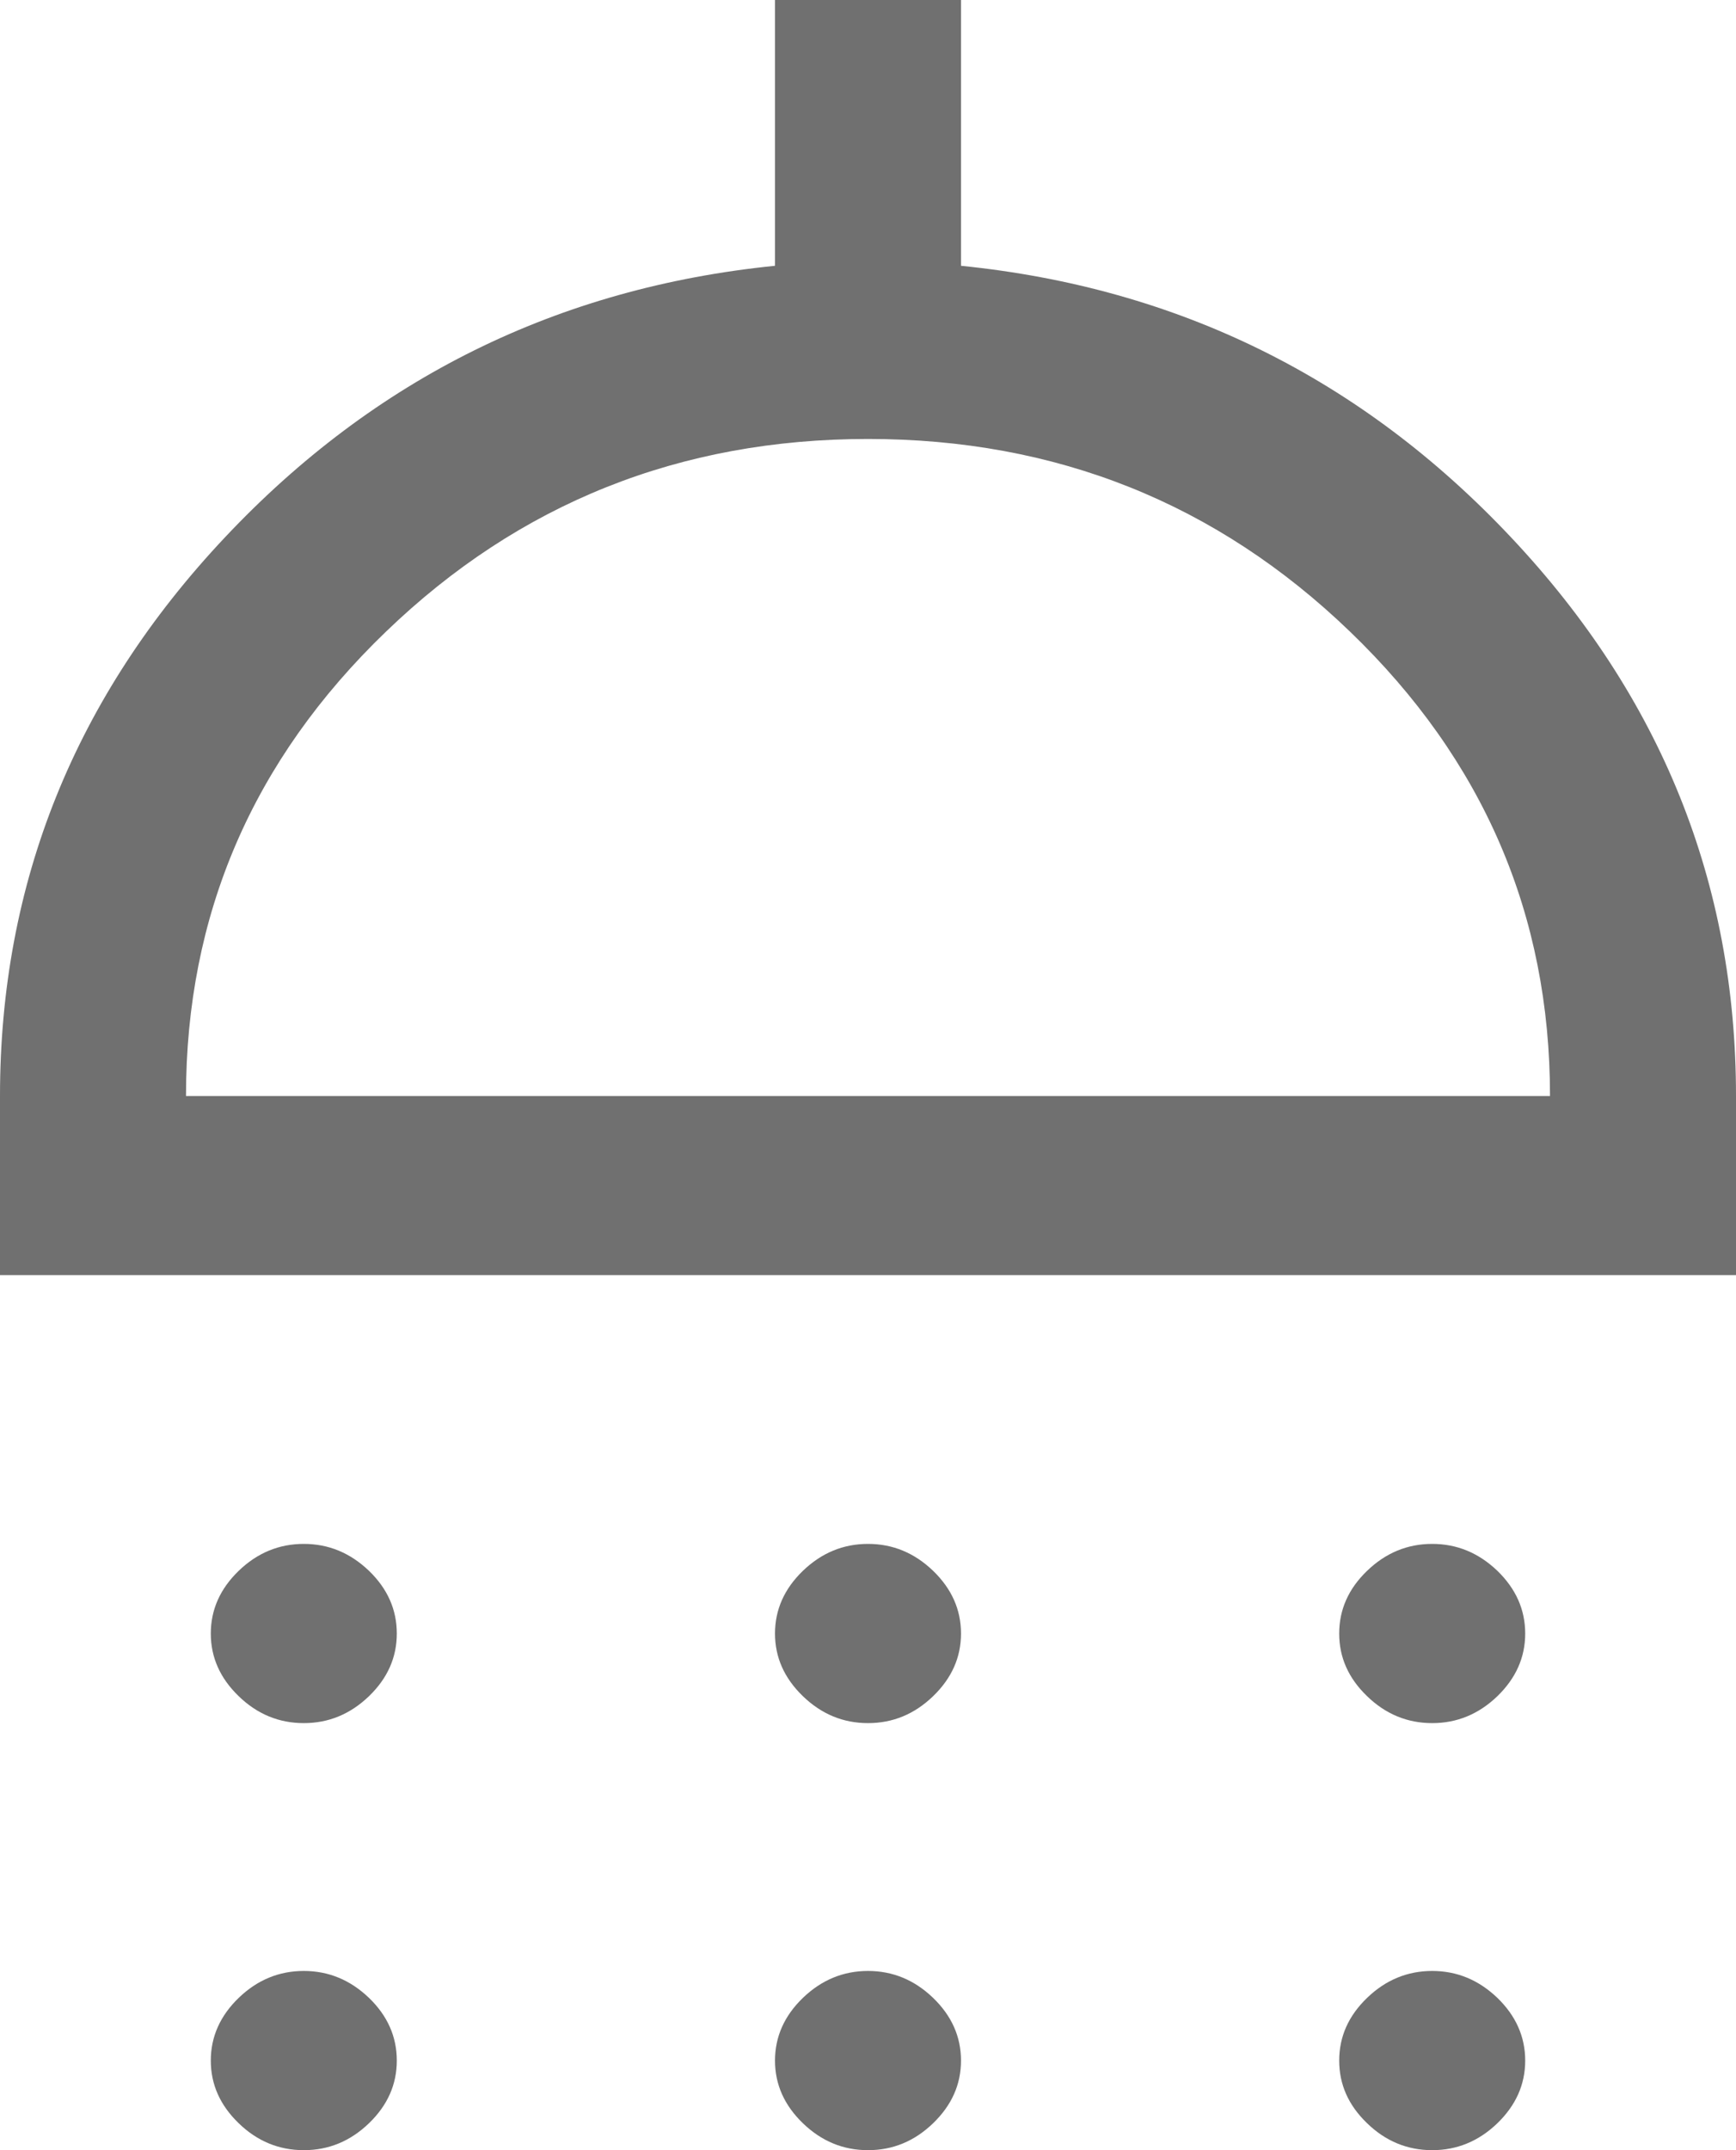 <svg width="21" height="26" viewBox="0 0 21 26" fill="none" xmlns="http://www.w3.org/2000/svg">
<path d="M3.675 20.836C3.375 20.836 3.112 20.728 2.888 20.511C2.663 20.294 2.55 20.042 2.55 19.753C2.55 19.464 2.663 19.211 2.888 18.994C3.112 18.778 3.375 18.669 3.675 18.669C3.975 18.669 4.237 18.778 4.463 18.994C4.688 19.211 4.8 19.464 4.8 19.753C4.8 20.042 4.688 20.294 4.463 20.511C4.237 20.728 3.975 20.836 3.675 20.836V20.836ZM10.5 20.836C10.2 20.836 9.938 20.728 9.713 20.511C9.488 20.294 9.375 20.042 9.375 19.753C9.375 19.464 9.488 19.211 9.713 18.994C9.938 18.778 10.2 18.669 10.5 18.669C10.8 18.669 11.062 18.778 11.287 18.994C11.512 19.211 11.625 19.464 11.625 19.753C11.625 20.042 11.512 20.294 11.287 20.511C11.062 20.728 10.8 20.836 10.5 20.836ZM17.325 20.836C17.025 20.836 16.762 20.728 16.538 20.511C16.312 20.294 16.2 20.042 16.2 19.753C16.2 19.464 16.312 19.211 16.538 18.994C16.762 18.778 17.025 18.669 17.325 18.669C17.625 18.669 17.887 18.778 18.113 18.994C18.337 19.211 18.45 19.464 18.45 19.753C18.45 20.042 18.337 20.294 18.113 20.511C17.887 20.728 17.625 20.836 17.325 20.836ZM0 15.419V13.253C0 10.677 0.906 8.426 2.719 6.5C4.531 4.574 6.75 3.479 9.375 3.214V0H11.625V3.214C14.25 3.479 16.469 4.574 18.281 6.5C20.094 8.426 21 10.677 21 13.253V15.419H0ZM2.25 13.253H18.75C18.75 11.062 17.944 9.19 16.331 7.638C14.719 6.085 12.775 5.308 10.5 5.308C8.225 5.308 6.281 6.085 4.669 7.638C3.056 9.19 2.25 11.062 2.25 13.253ZM3.675 26C3.375 26 3.112 25.892 2.888 25.675C2.663 25.458 2.55 25.206 2.55 24.917C2.55 24.628 2.663 24.375 2.888 24.158C3.112 23.942 3.375 23.833 3.675 23.833C3.975 23.833 4.237 23.942 4.463 24.158C4.688 24.375 4.8 24.628 4.8 24.917C4.8 25.206 4.688 25.458 4.463 25.675C4.237 25.892 3.975 26 3.675 26V26ZM10.5 26C10.2 26 9.938 25.892 9.713 25.675C9.488 25.458 9.375 25.206 9.375 24.917C9.375 24.628 9.488 24.375 9.713 24.158C9.938 23.942 10.2 23.833 10.5 23.833C10.8 23.833 11.062 23.942 11.287 24.158C11.512 24.375 11.625 24.628 11.625 24.917C11.625 25.206 11.512 25.458 11.287 25.675C11.062 25.892 10.8 26 10.5 26ZM17.325 26C17.025 26 16.762 25.892 16.538 25.675C16.312 25.458 16.2 25.206 16.2 24.917C16.2 24.628 16.312 24.375 16.538 24.158C16.762 23.942 17.025 23.833 17.325 23.833C17.625 23.833 17.887 23.942 18.113 24.158C18.337 24.375 18.45 24.628 18.45 24.917C18.45 25.206 18.337 25.458 18.113 25.675C17.887 25.892 17.625 26 17.325 26Z" fill="#707070"/>
</svg>
